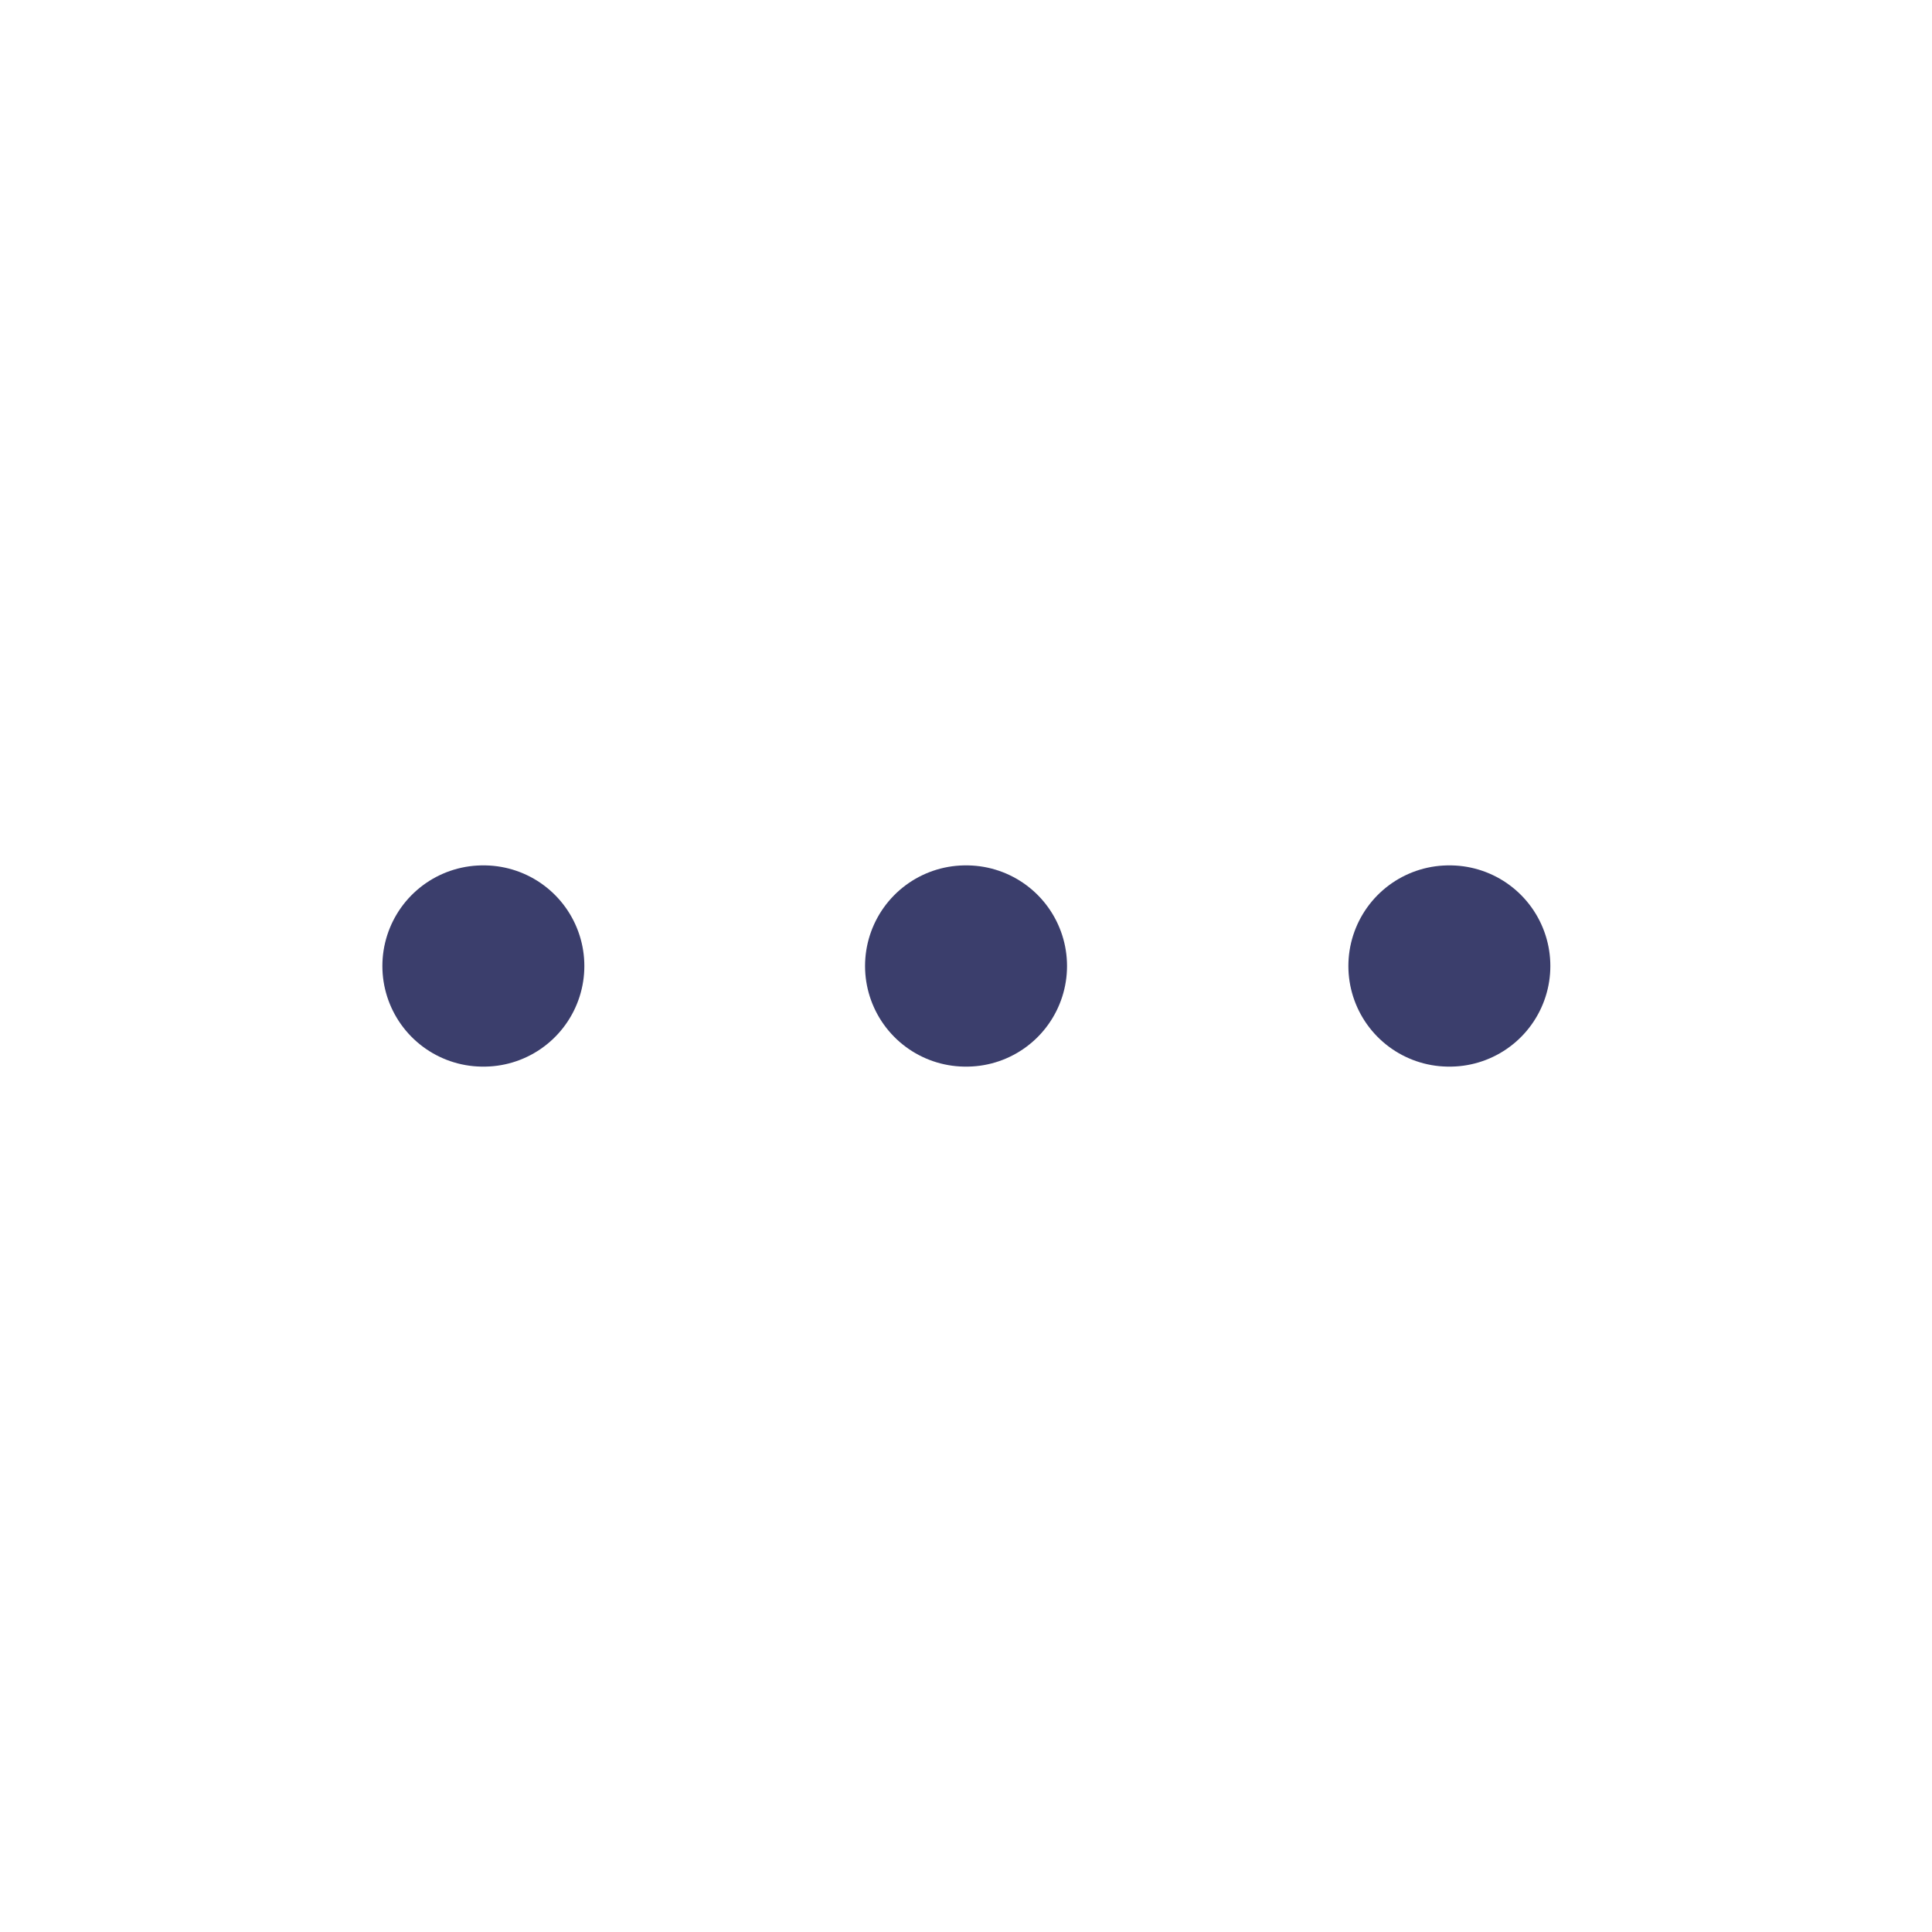 <svg width="24" height="24" viewBox="0 0 24 24" fill="none" xmlns="http://www.w3.org/2000/svg">
<path d="M11.996 12H12.005" stroke="#3B3E6C" stroke-width="2.5" stroke-linecap="round" stroke-linejoin="round"/>
<path d="M18 12H18.009" stroke="#3B3E6C" stroke-width="2.5" stroke-linecap="round" stroke-linejoin="round"/>
<path d="M6 12H6.009" stroke="#3B3E6C" stroke-width="2.5" stroke-linecap="round" stroke-linejoin="round"/>
</svg>
